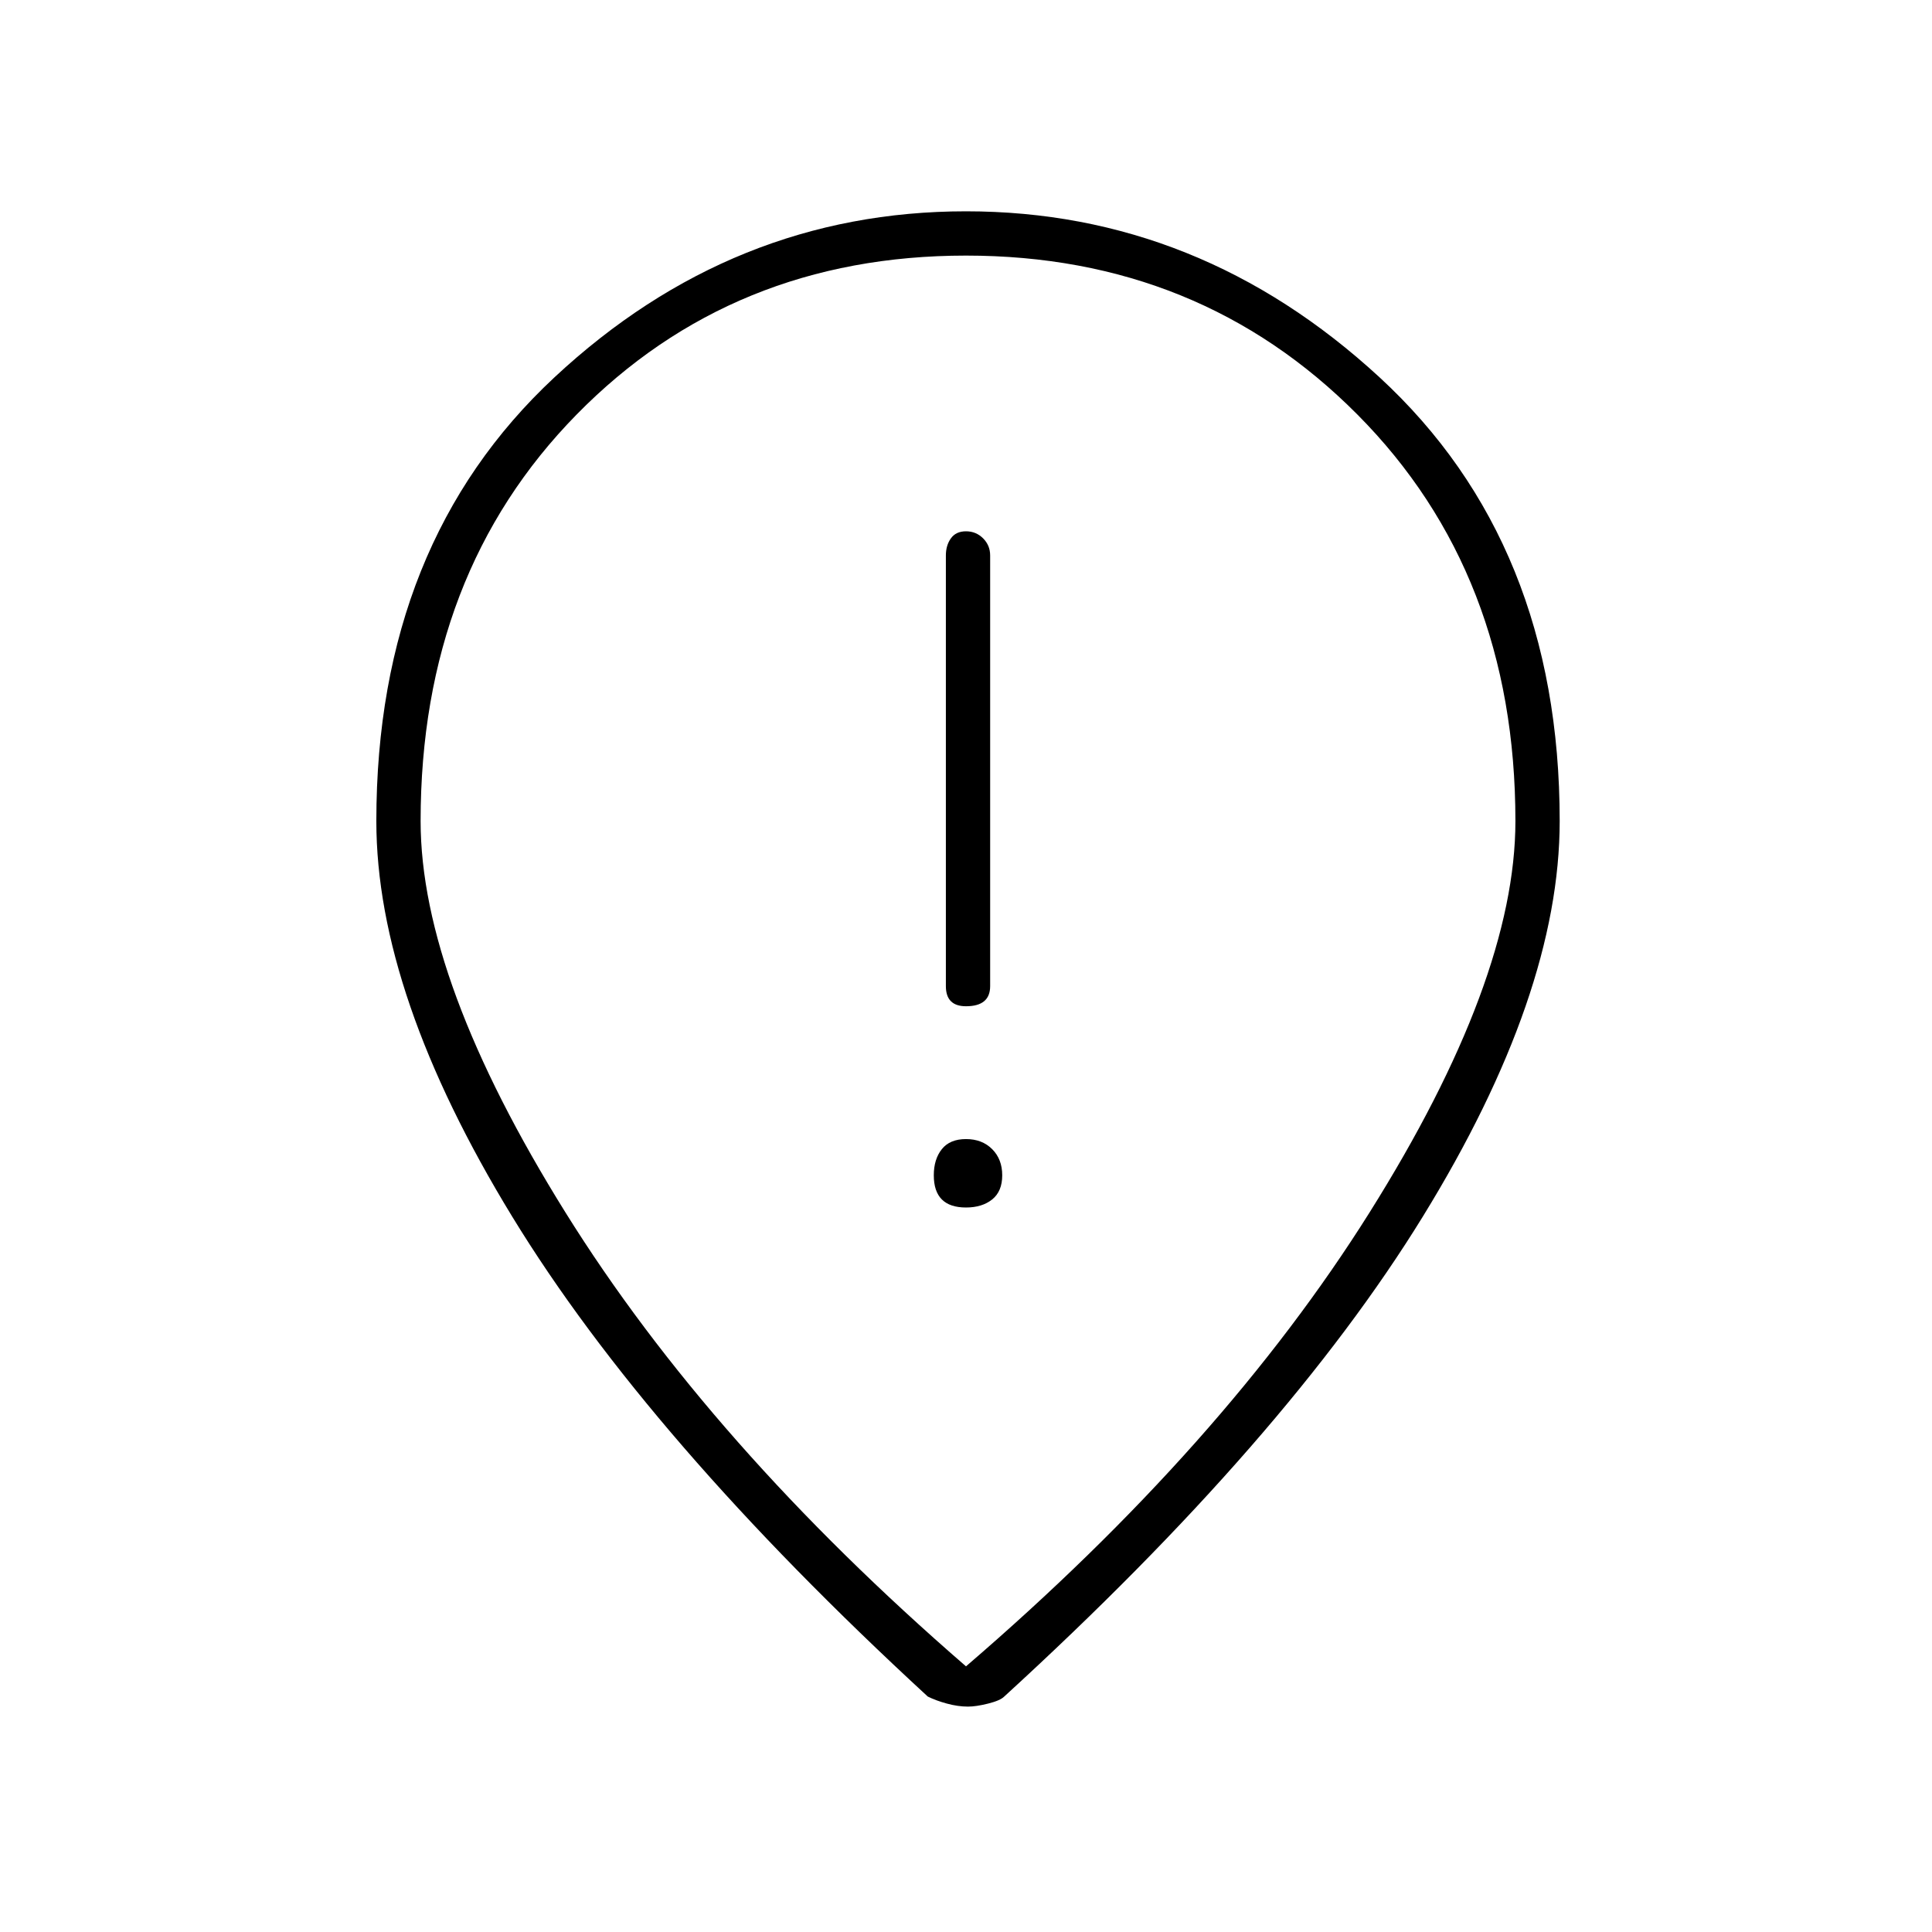 <svg xmlns="http://www.w3.org/2000/svg" height="48" width="48"><path d="M24 25Q24.3 25 24.45 24.875Q24.6 24.75 24.6 24.5V13.8Q24.6 13.55 24.425 13.375Q24.25 13.2 24 13.2Q23.75 13.2 23.625 13.375Q23.5 13.55 23.5 13.8V24.5Q23.5 24.75 23.625 24.875Q23.75 25 24 25ZM24 30Q24.4 30 24.65 29.8Q24.9 29.6 24.9 29.2Q24.9 28.8 24.65 28.55Q24.4 28.3 24 28.3Q23.6 28.3 23.4 28.55Q23.2 28.8 23.2 29.2Q23.2 29.6 23.4 29.8Q23.6 30 24 30ZM24 41.4Q30.4 35.9 34.025 30.125Q37.65 24.35 37.65 20.4Q37.65 14.25 33.725 10.3Q29.8 6.35 24 6.35Q18.2 6.35 14.325 10.3Q10.45 14.25 10.45 20.4Q10.45 24.35 14.05 30.125Q17.65 35.9 24 41.4ZM24.05 42.4Q23.8 42.4 23.525 42.325Q23.25 42.25 23.05 42.15Q16.1 35.75 12.725 30.225Q9.35 24.7 9.35 20.4Q9.35 13.5 13.775 9.375Q18.2 5.25 24 5.25Q29.8 5.25 34.275 9.375Q38.75 13.5 38.75 20.4Q38.75 24.7 35.35 30.225Q31.95 35.75 24.95 42.15Q24.85 42.25 24.55 42.325Q24.25 42.4 24.05 42.4ZM24 20.4Q24 20.4 24 20.4Q24 20.4 24 20.4Q24 20.4 24 20.4Q24 20.4 24 20.4Q24 20.4 24 20.4Q24 20.4 24 20.4Q24 20.4 24 20.4Q24 20.4 24 20.4Z"/></svg>